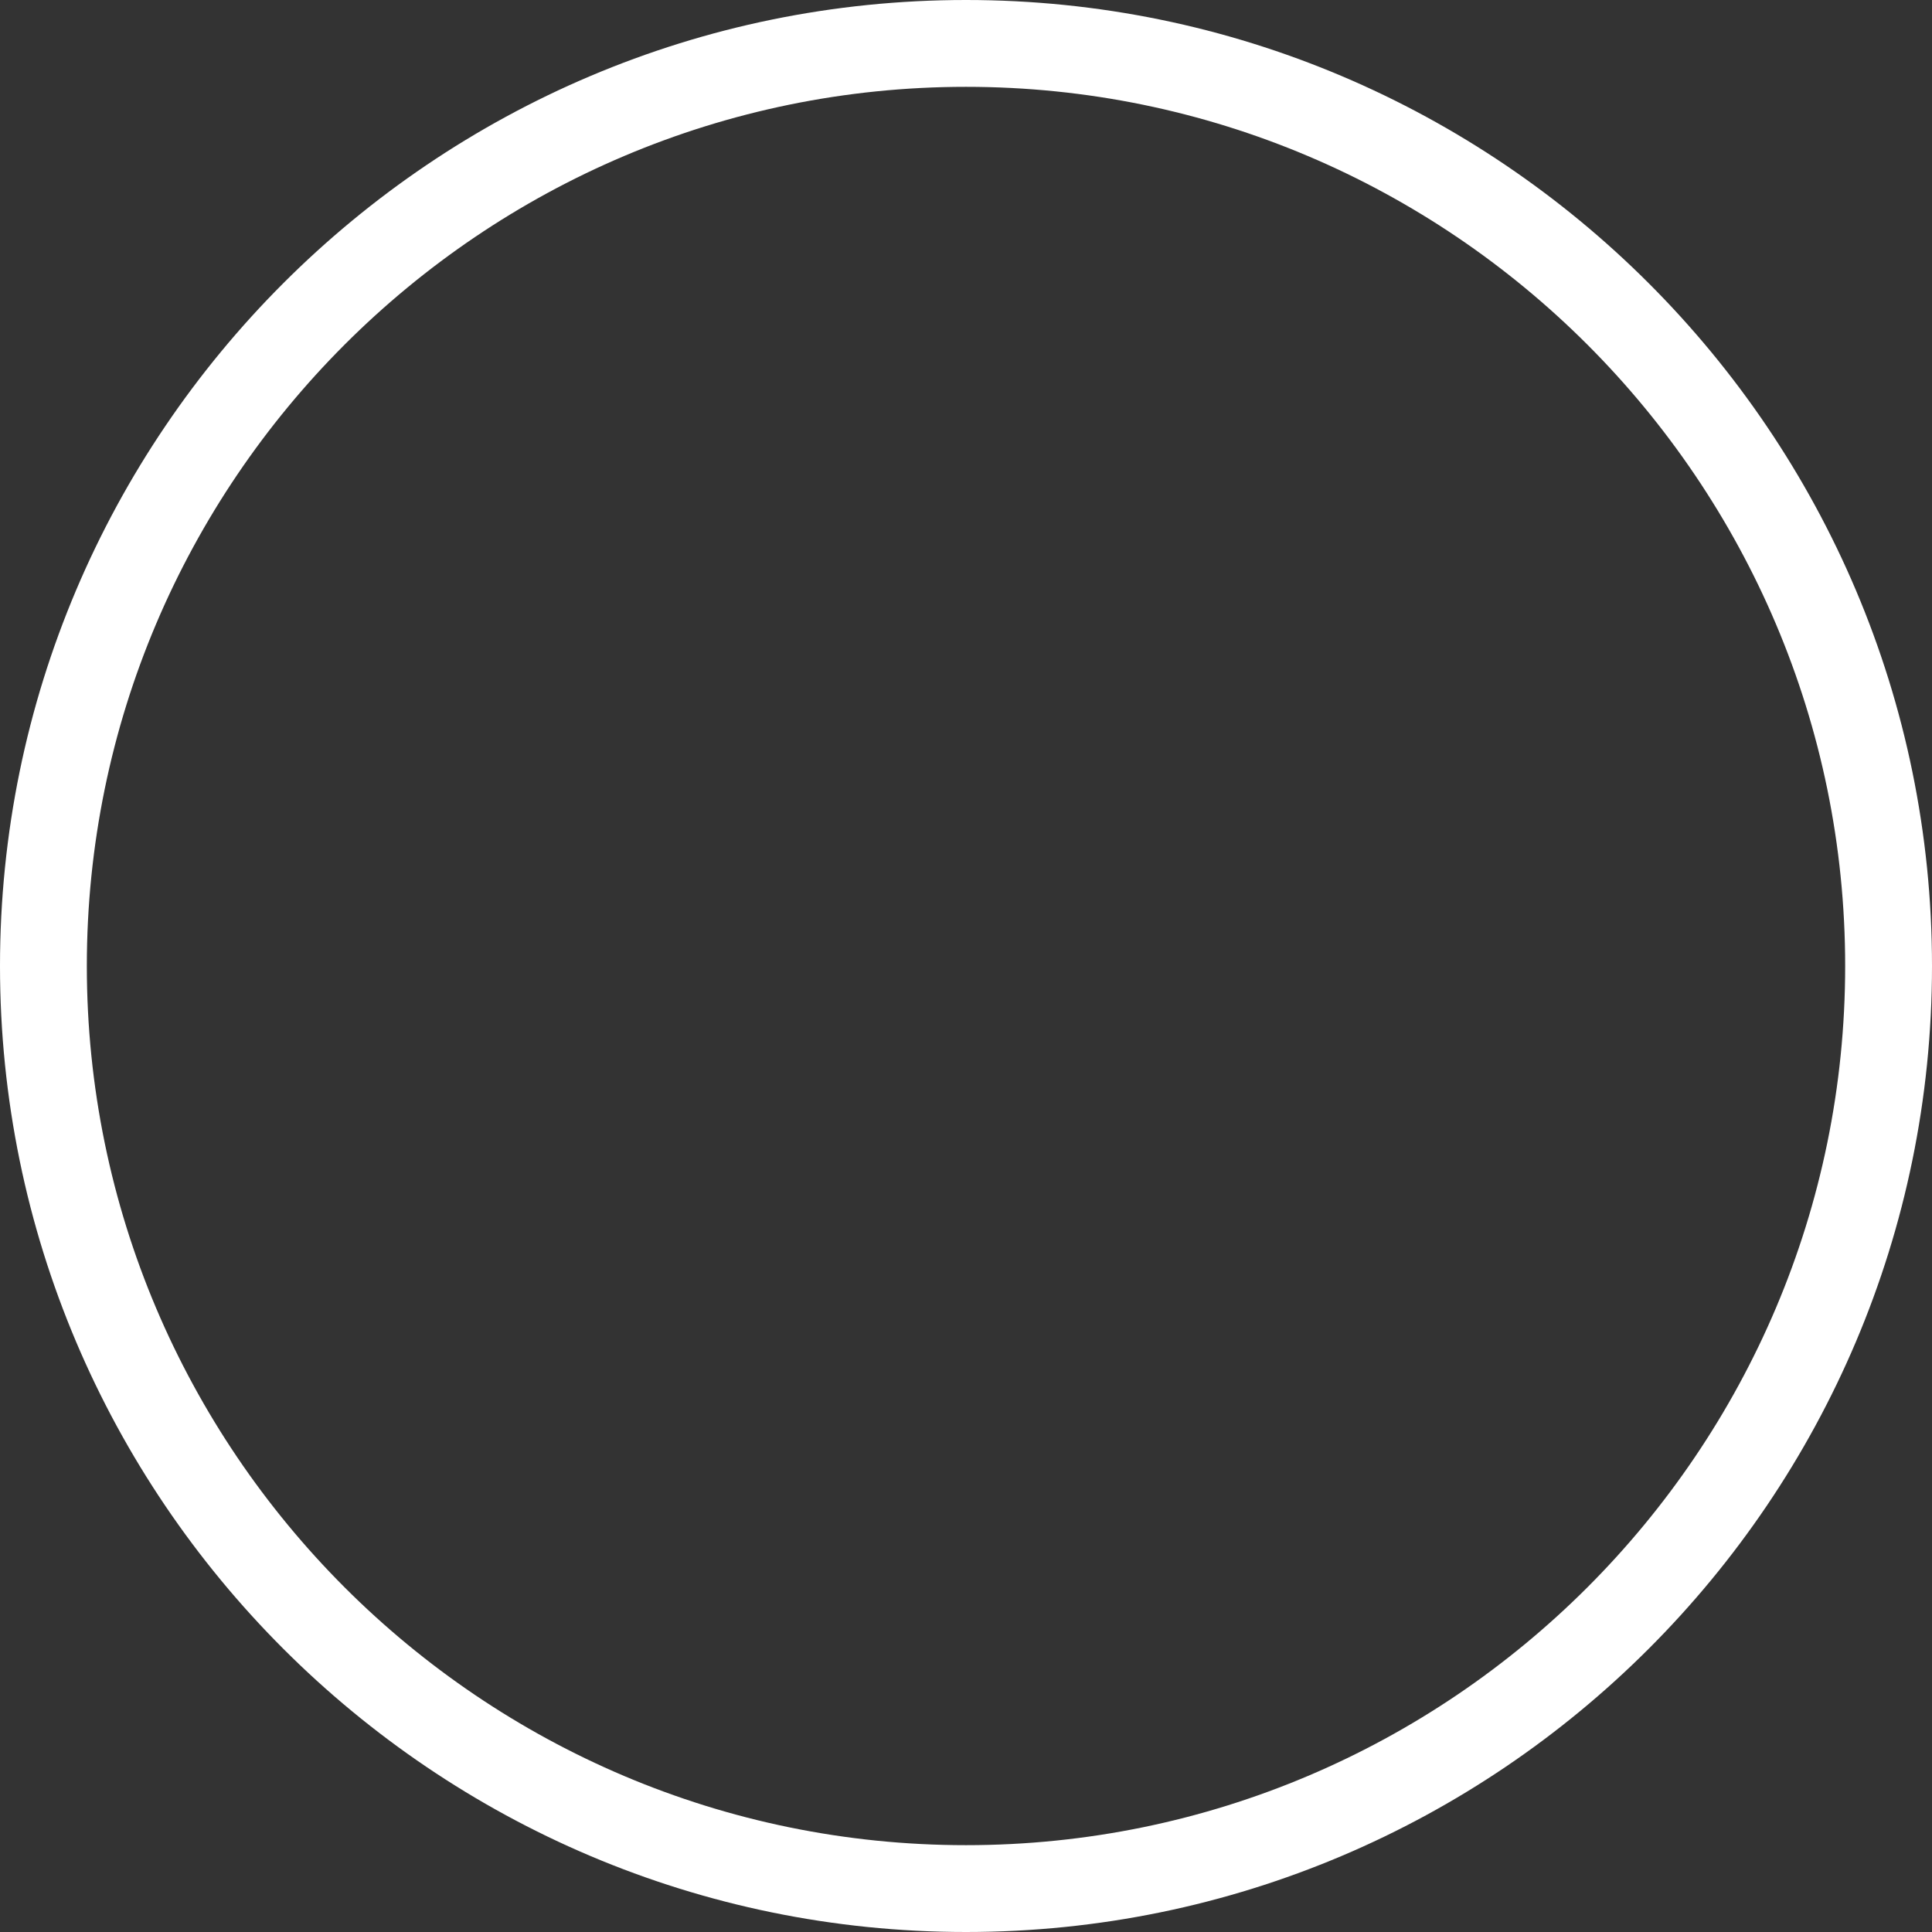<svg version="1.1" id="图层_1" x="0px" y="0px" width="180px" height="180px" viewBox="0 0 180 180" enable-background="new 0 0 180 180" xml:space="preserve" xmlns="http://www.w3.org/2000/svg" xmlns:xlink="http://www.w3.org/1999/xlink" xmlns:xml="http://www.w3.org/XML/1998/namespace">
  <rect x="0" y="0" width="180" height="180" fill="#333333" stroke="none"/>
  <path fill="#FFFFFF" d="M90,180c-49.625,0-90-40.375-90-90S40.375,0,90,0s90,40.375,90,90S139.625,180,90,180z M90,8.09
	C44.835,8.09,8.09,44.835,8.09,90S44.835,171.91,90,171.91c45.166,0,81.91-36.745,81.91-81.91S135.166,8.09,90,8.09z" class="color c1"/>
</svg>